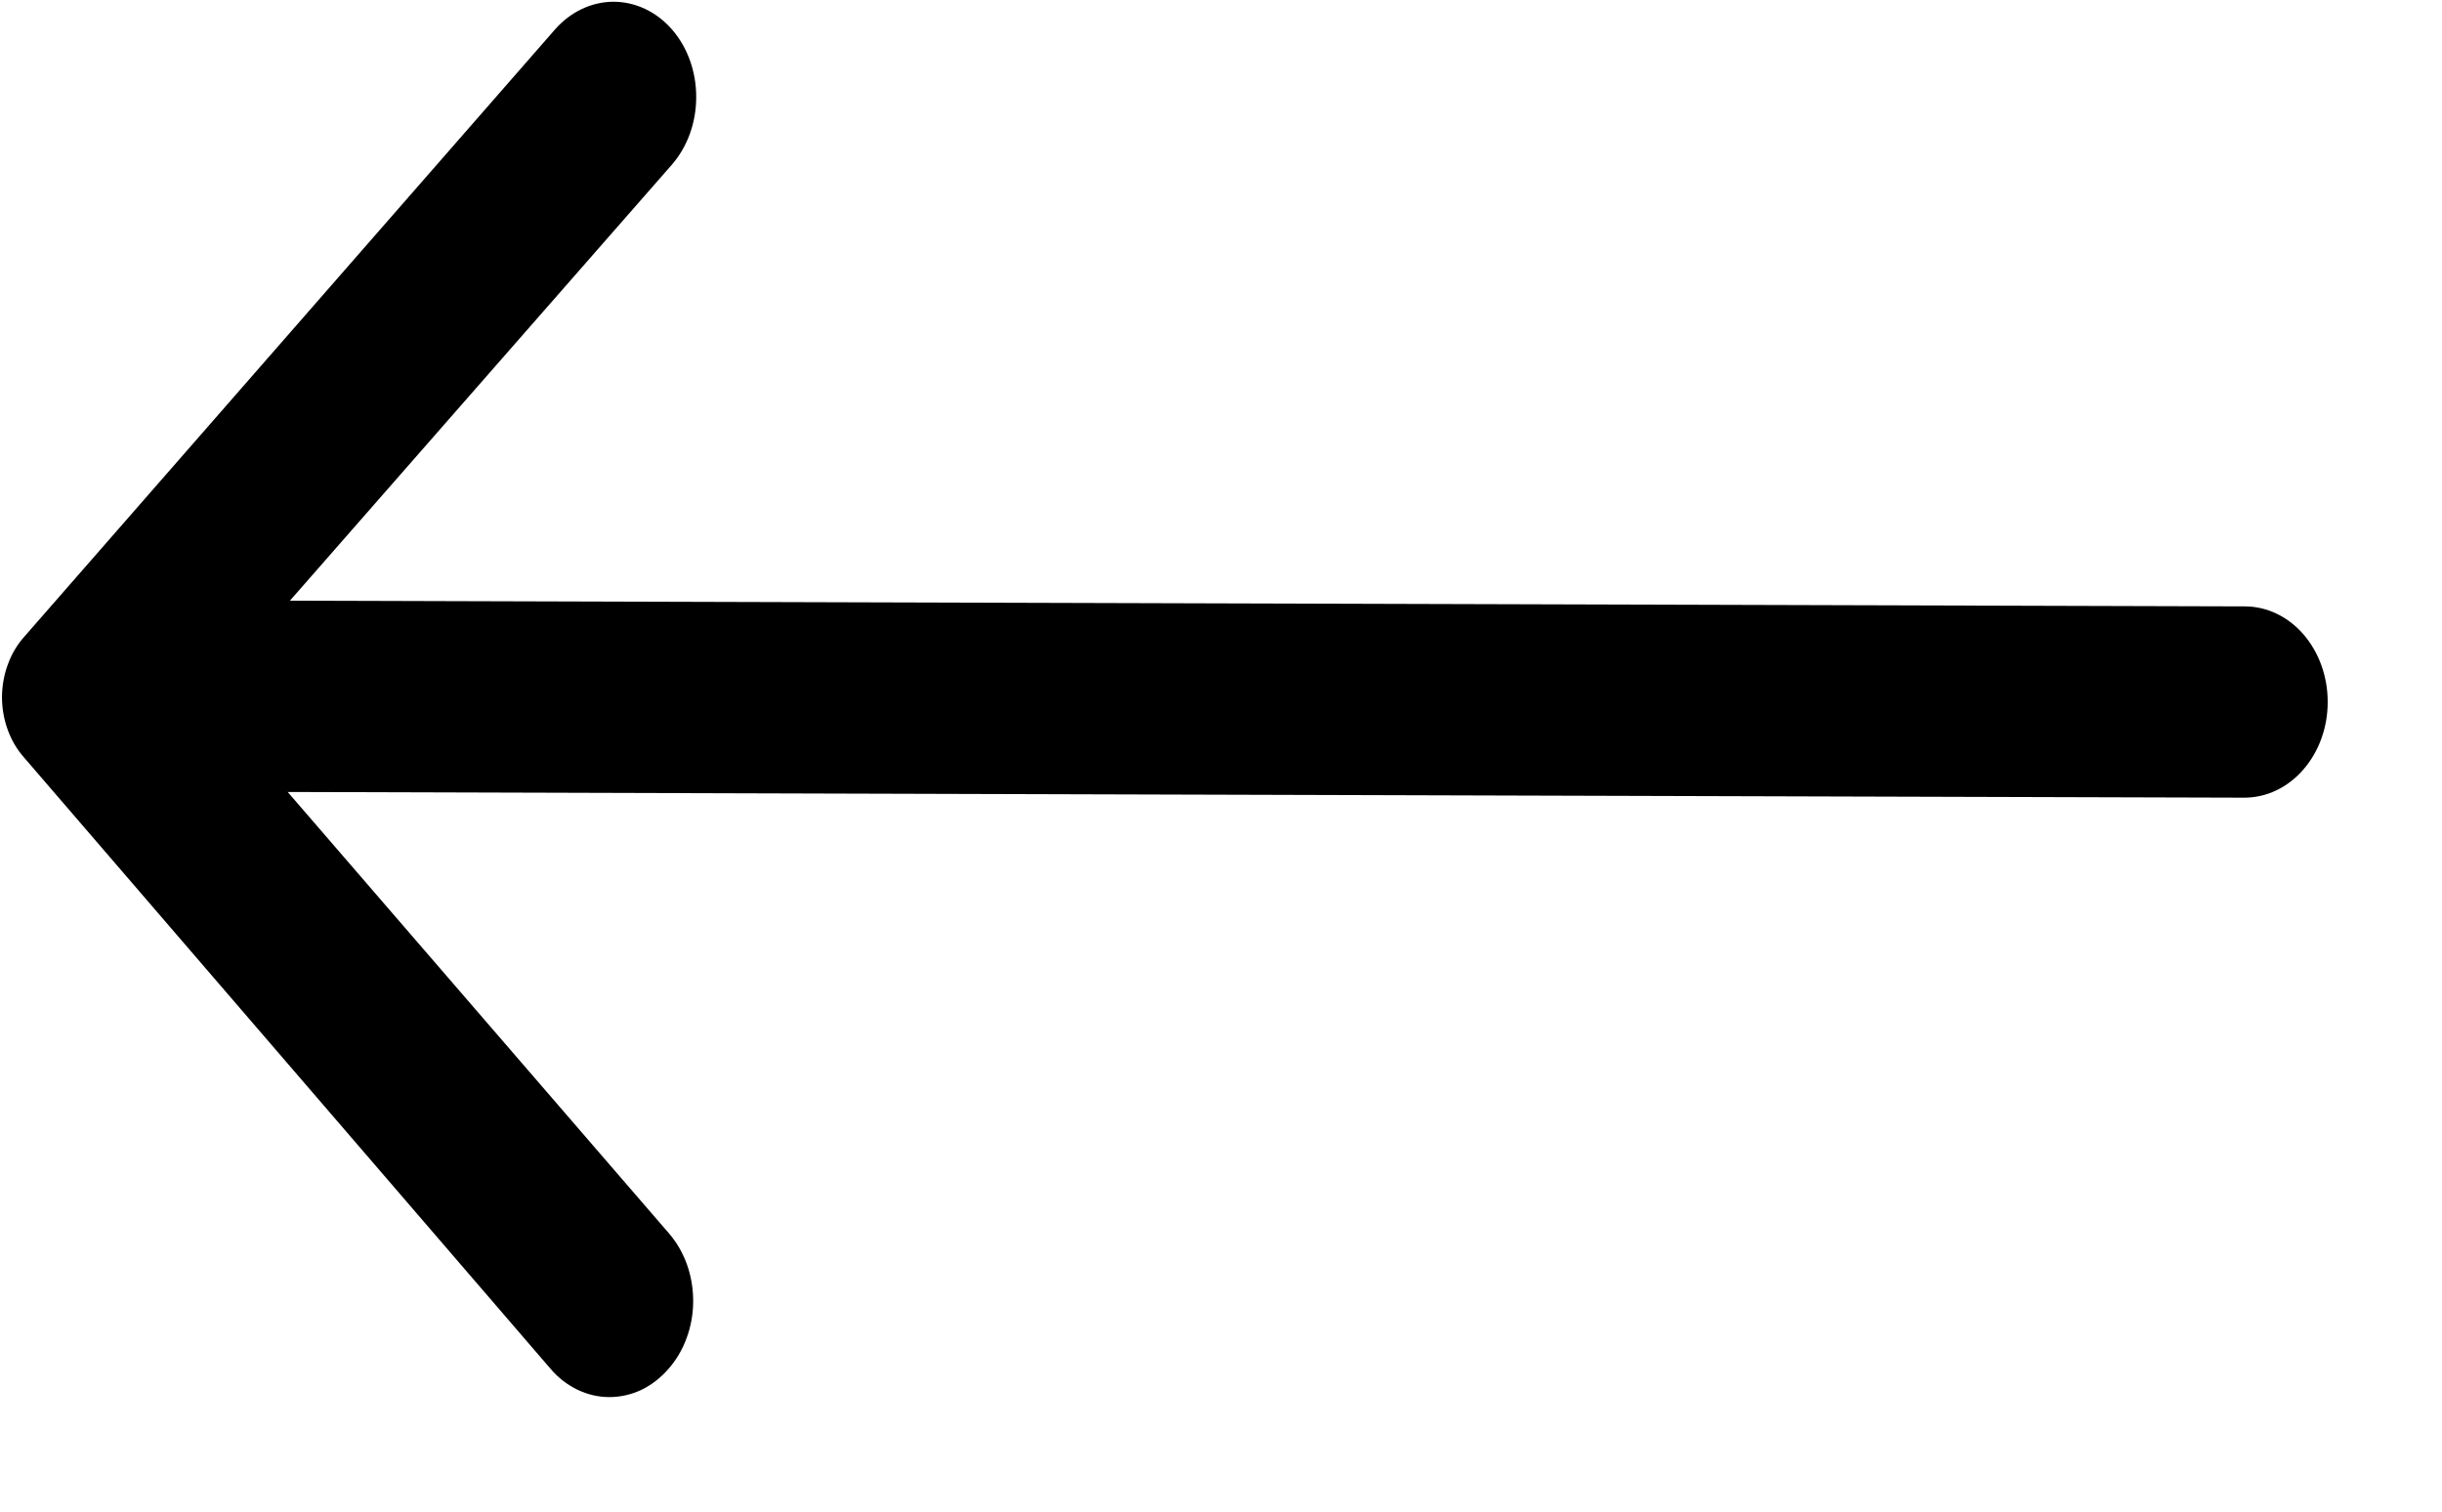 <svg width="21" height="13" viewBox="0 0 21 13" fill="none" xmlns="http://www.w3.org/2000/svg">
<path d="M5.748 11.773C5.815 11.697 5.869 11.606 5.905 11.506C5.942 11.406 5.961 11.298 5.961 11.19C5.961 11.081 5.943 10.973 5.907 10.873C5.871 10.773 5.818 10.682 5.751 10.605L2.474 6.811L19.3 6.86C19.49 6.86 19.672 6.774 19.806 6.62C19.941 6.466 20.017 6.257 20.017 6.039C20.018 5.821 19.943 5.612 19.81 5.457C19.676 5.302 19.494 5.215 19.305 5.215L2.493 5.166L5.778 1.416C5.912 1.262 5.987 1.054 5.987 0.836C5.988 0.619 5.914 0.41 5.781 0.256C5.648 0.102 5.467 0.016 5.278 0.015C5.089 0.015 4.908 0.1 4.773 0.253L0.212 5.472C0.151 5.539 0.102 5.62 0.069 5.71C0.035 5.8 0.018 5.896 0.017 5.994C0.017 6.091 0.034 6.188 0.067 6.278C0.1 6.368 0.148 6.449 0.209 6.517L4.733 11.77C4.799 11.848 4.878 11.909 4.965 11.951C5.052 11.993 5.145 12.015 5.24 12.015C5.334 12.015 5.428 11.994 5.515 11.953C5.602 11.911 5.681 11.85 5.748 11.773Z" fill="black"/>
</svg>
